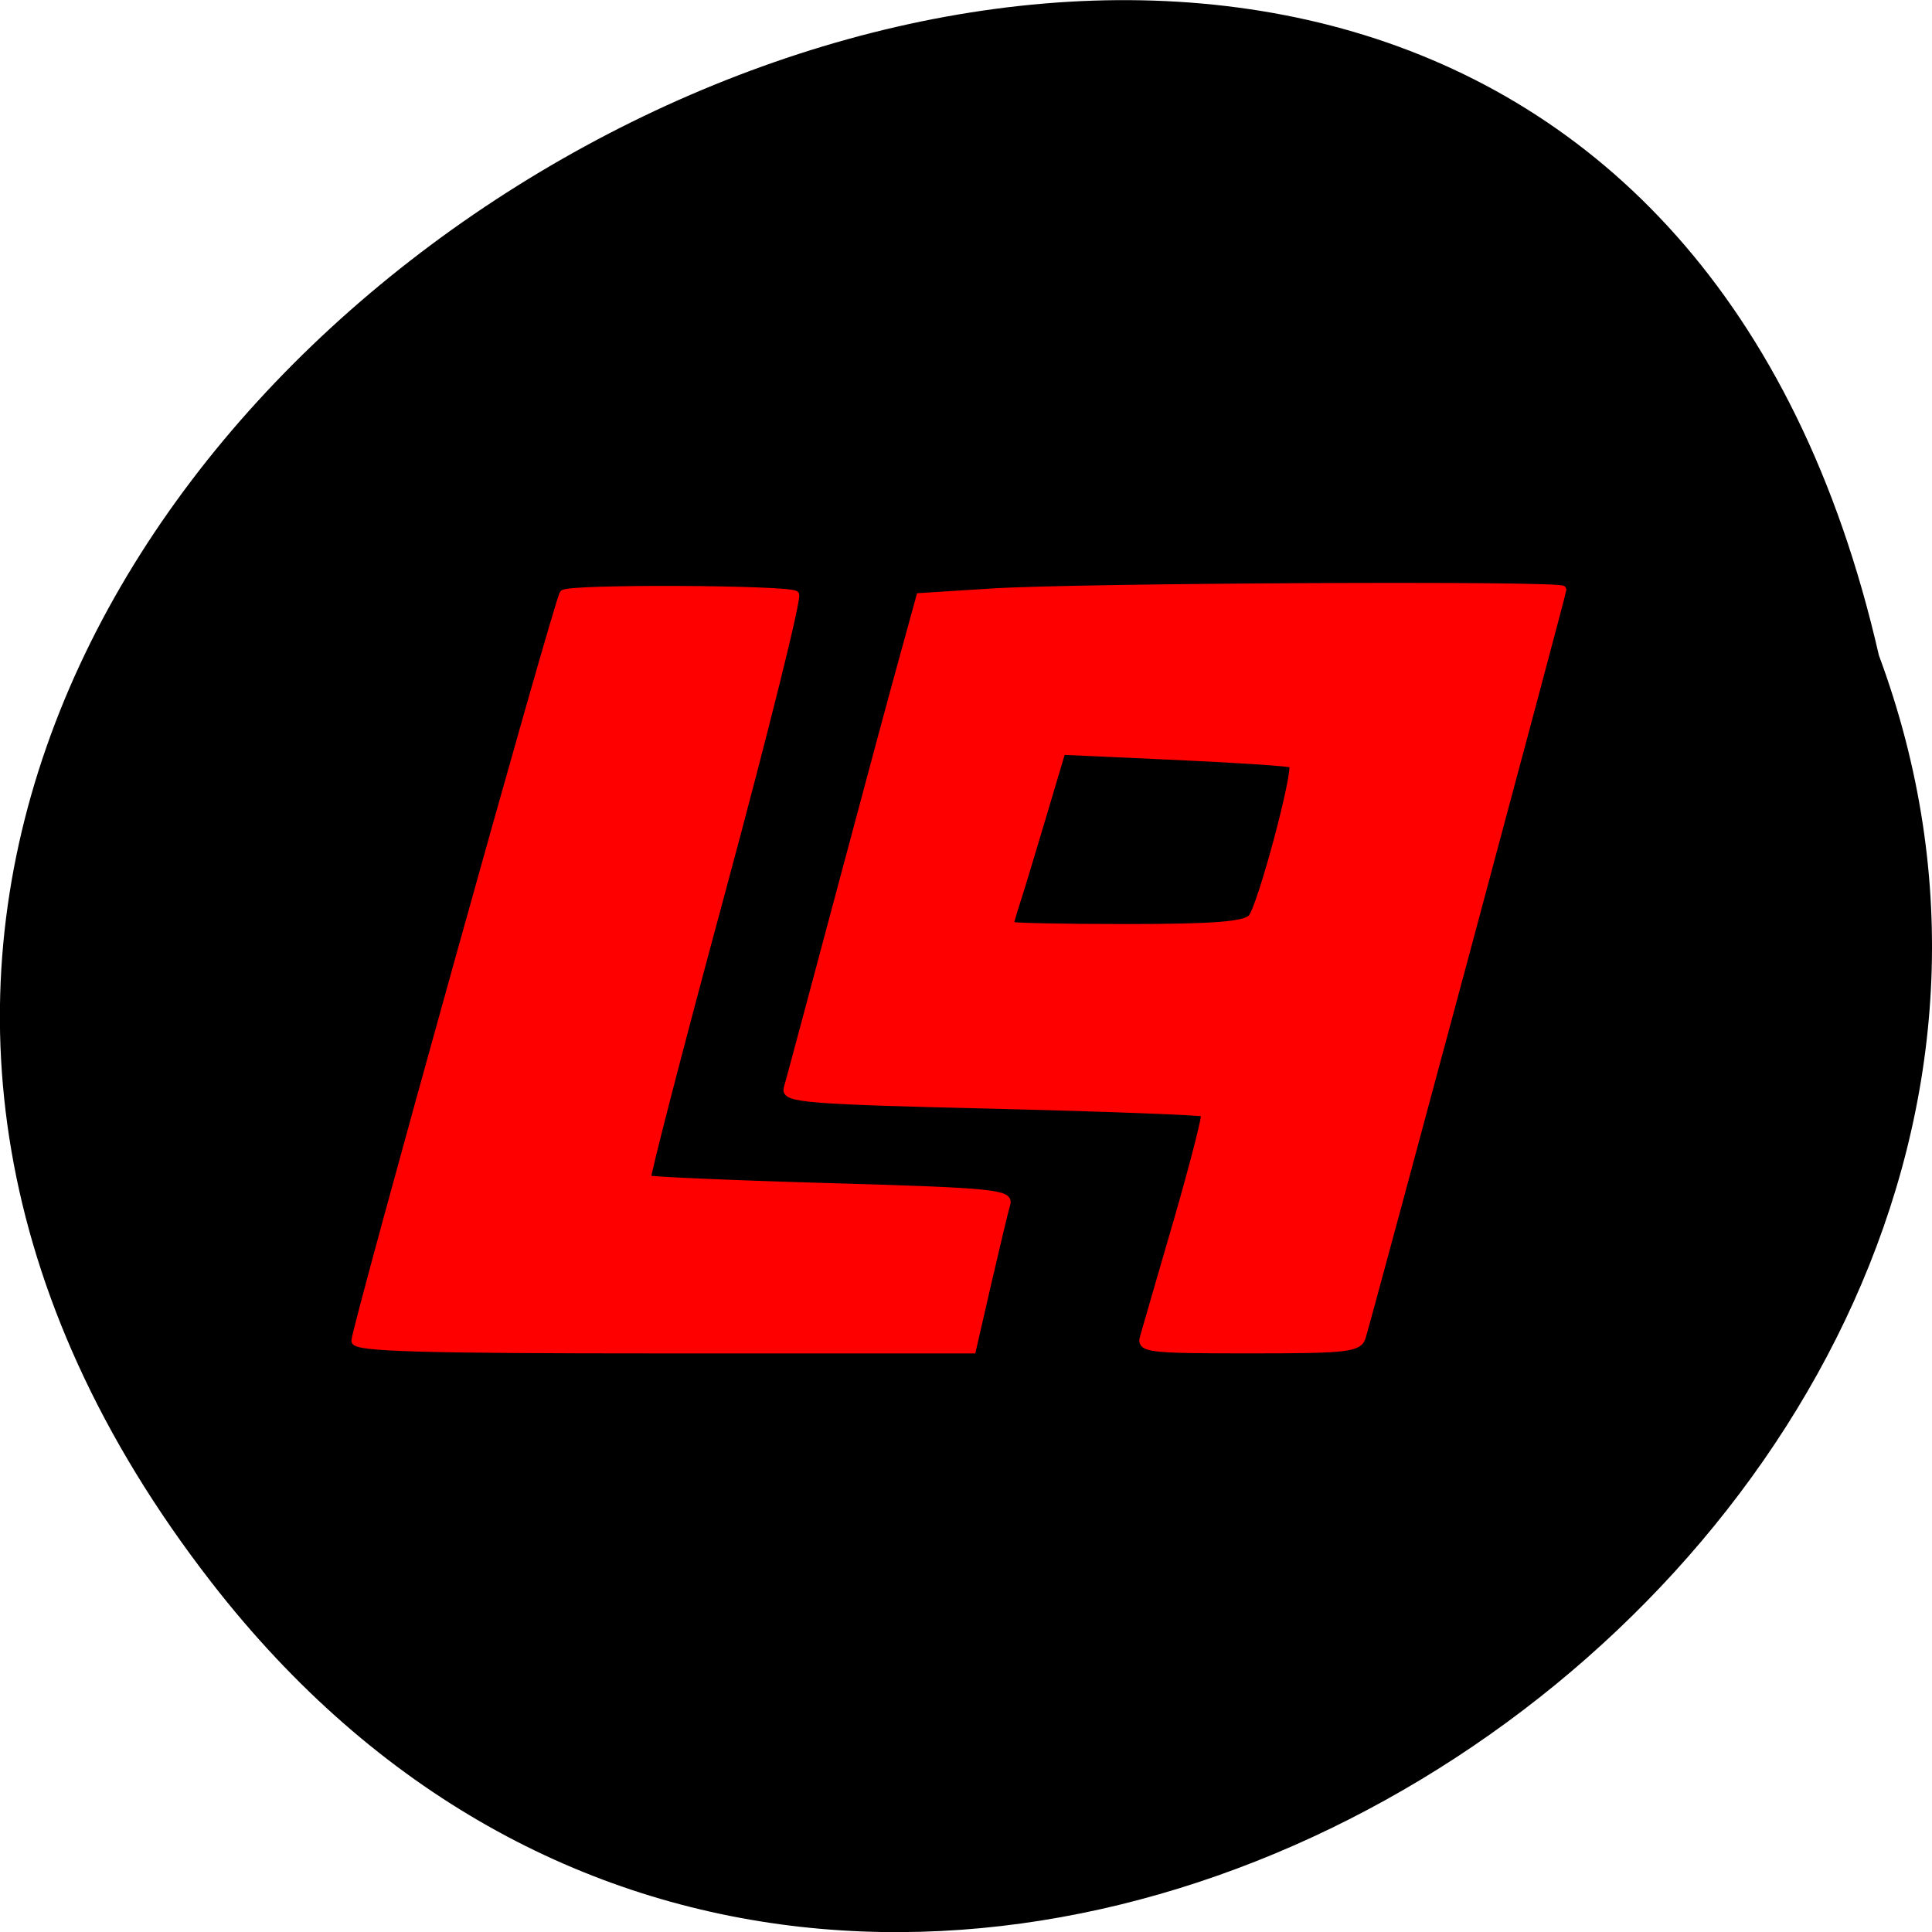 <svg xmlns="http://www.w3.org/2000/svg" viewBox="0 0 48 48"><path d="m 5.25 39.31 c -22.336 -28.789 33.29 -58.676 41.43 -23.03 c 8.336 22.445 -24.875 44.37 -41.43 23.03"/><g fill="#f00" stroke="#f00" stroke-width="0.962" transform="scale(0.188)"><path d="m 46.917 177.19 c 0.021 -1.708 26.875 -98.12 27.521 -98.75 c 0.771 -0.792 29.896 -0.646 30.688 0.125 c 0.354 0.375 -3.979 17.813 -9.625 38.771 c -5.667 20.958 -10.146 38.27 -9.958 38.458 c 0.188 0.188 11.06 0.667 24.15 1.042 c 21.17 0.604 23.75 0.854 23.354 2.229 c -0.25 0.833 -1.375 5.542 -2.5 10.417 l -2.042 8.896 h -40.792 c -32 0 -40.792 -0.25 -40.792 -1.188"/><path d="m 151.13 176.71 c 0.271 -0.938 2.271 -7.896 4.479 -15.458 c 2.188 -7.583 3.813 -13.958 3.604 -14.15 c -0.208 -0.208 -12.792 -0.688 -27.979 -1.063 c -24.604 -0.583 -27.562 -0.833 -27.19 -2.188 c 0.25 -0.833 3.271 -12.12 6.729 -25.08 c 3.458 -12.958 7.292 -27.25 8.542 -31.729 l 2.25 -8.188 l 9.542 -0.604 c 11.438 -0.729 75.42 -1.042 75.42 -0.354 c 0 0.458 -25.542 95.6 -26.521 98.81 c -0.458 1.5 -2.042 1.667 -14.938 1.667 c -13.292 0 -14.396 -0.125 -13.938 -1.667 m 14.25 -55.38 c 1.229 -1.25 6.146 -19.625 5.438 -20.333 c -0.188 -0.208 -7.125 -0.667 -15.417 -1.042 l -15.06 -0.688 l -2.542 8.542 c -1.396 4.708 -2.938 9.813 -3.438 11.333 c -0.5 1.542 -0.896 2.938 -0.896 3.125 c 0 0.188 6.896 0.333 15.313 0.333 c 11.5 0 15.646 -0.313 16.604 -1.271"/></g></svg>